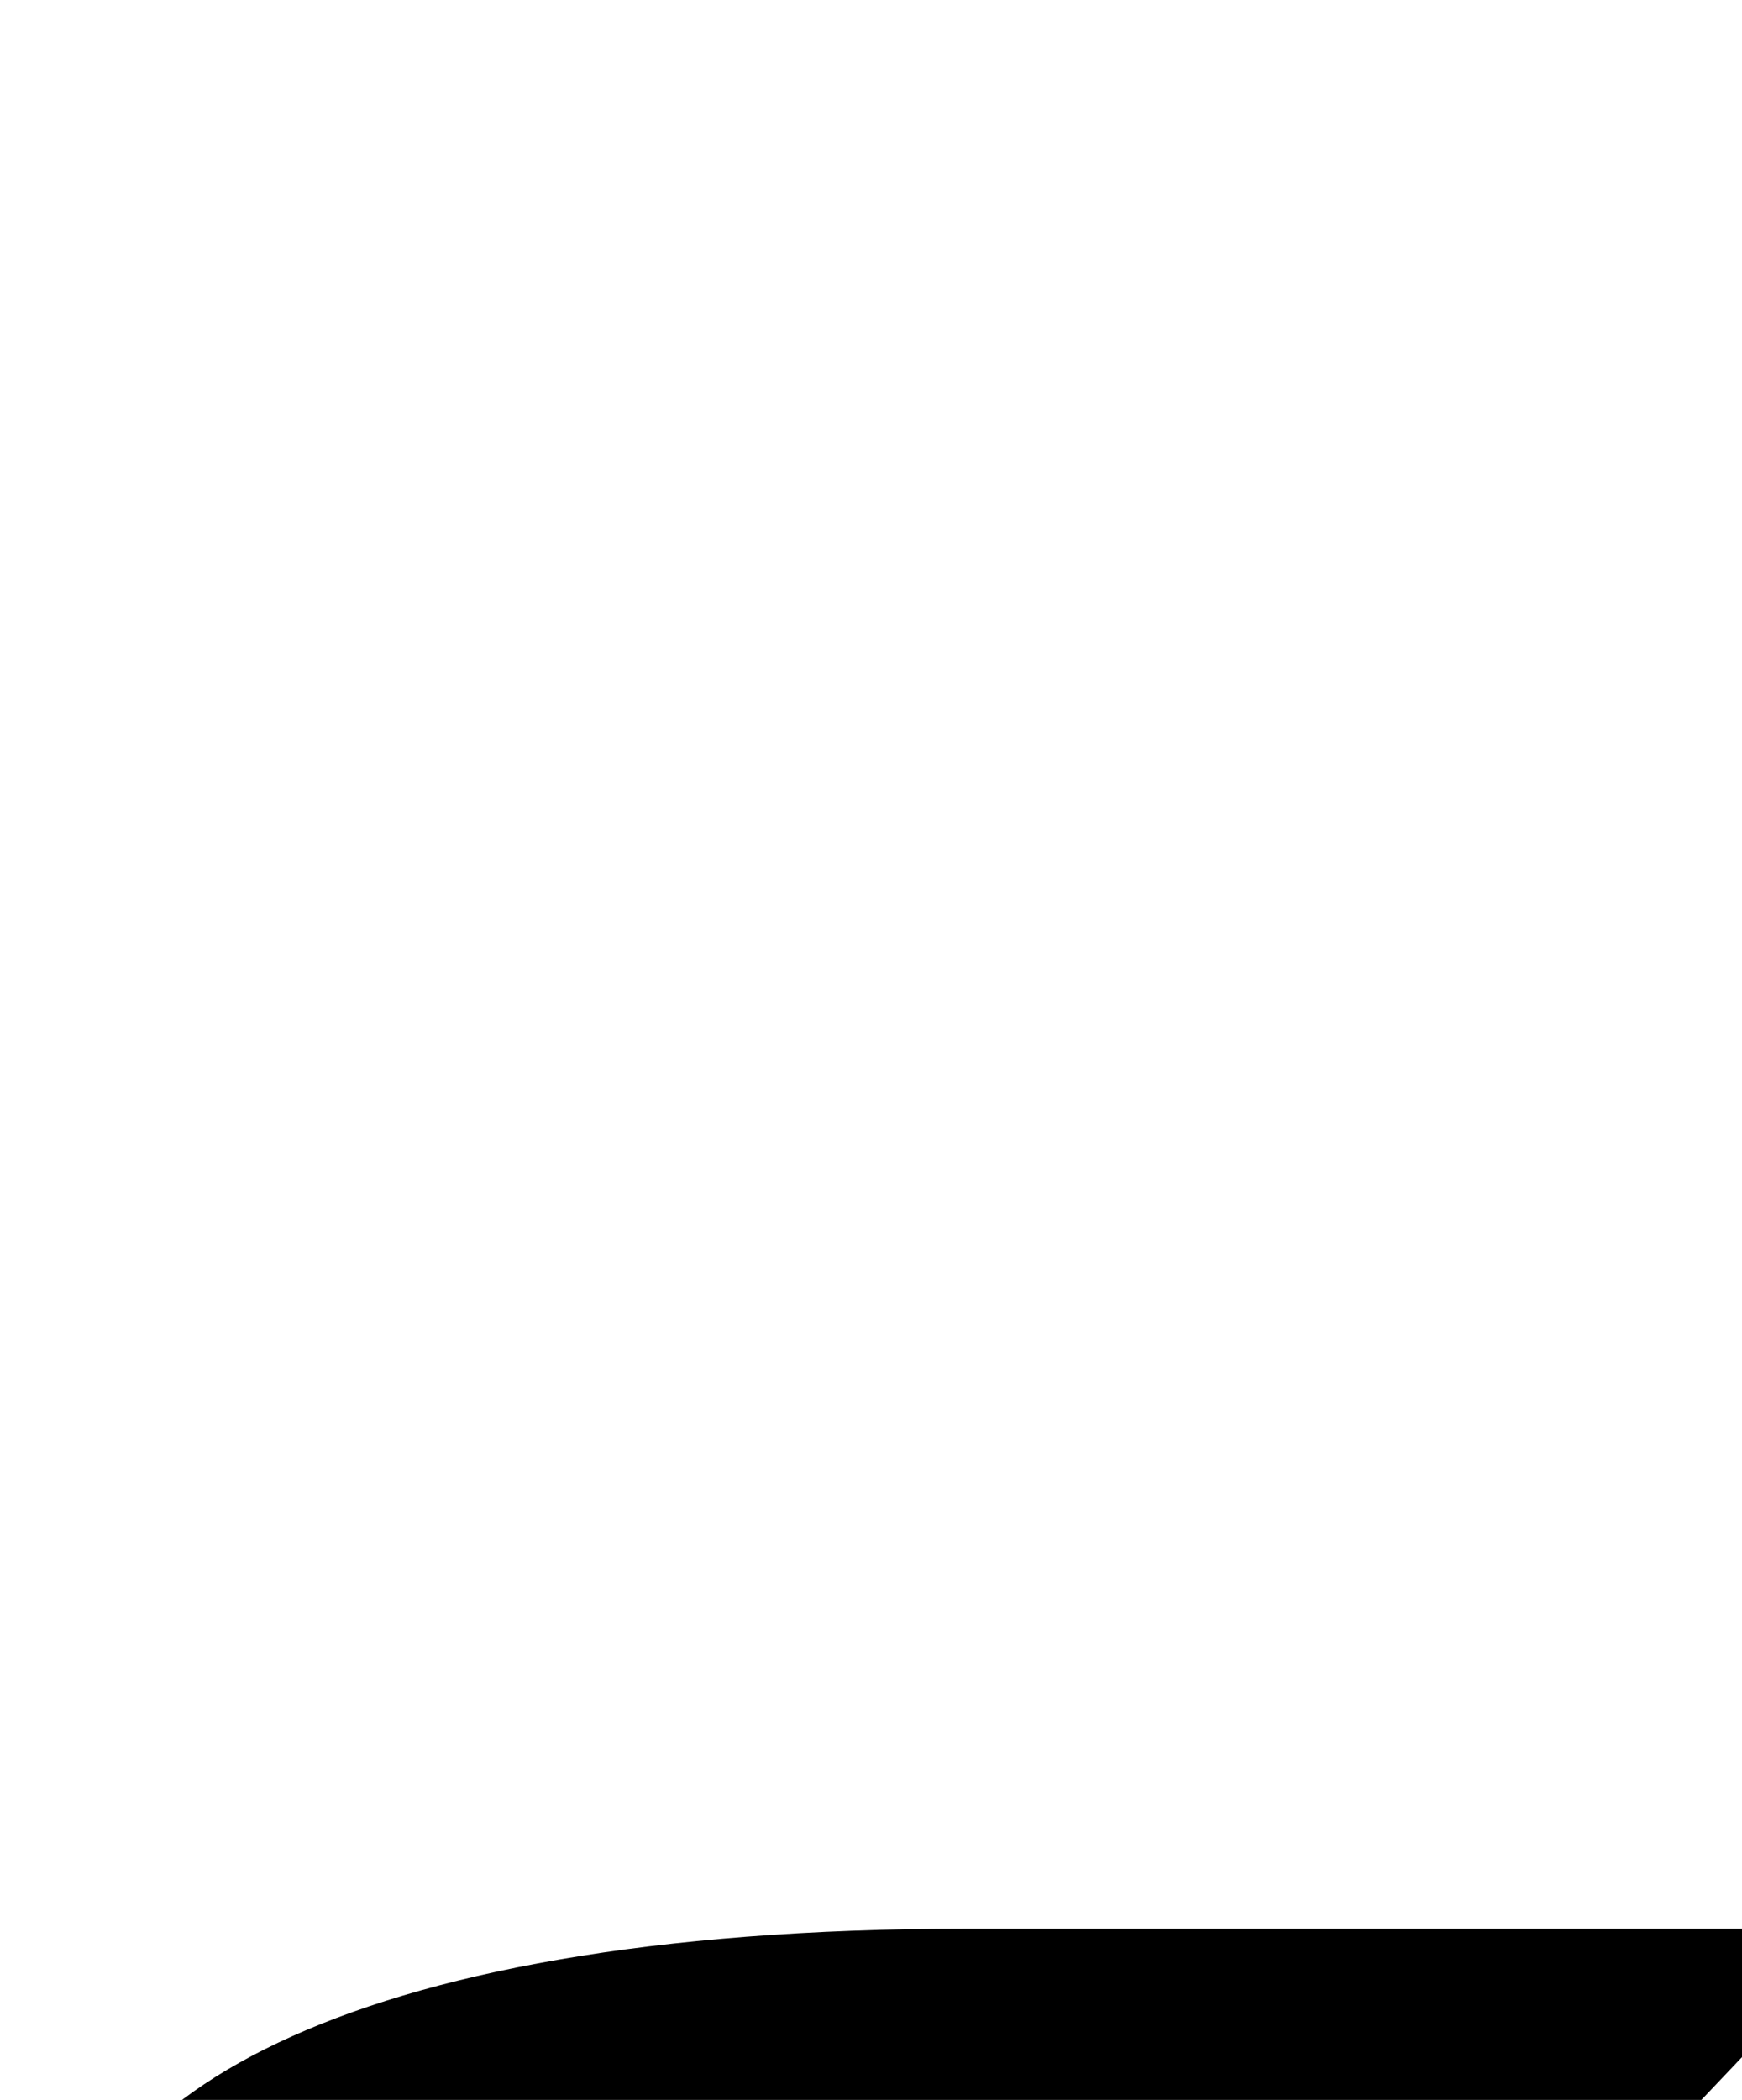 <svg xmlns="http://www.w3.org/2000/svg" viewBox="0 0 814 981"><path d="M784,1194v-80c-80,9-222,18-383,18c-191,0-301-19-301-62c0-21,26-41,79-60c53-19,144-29,273-29h343l19-20v-60h-362c-296,0-422,83-422,177c0,92,118,134,371,134c155,0,295-9,383-18Z"></path></svg>